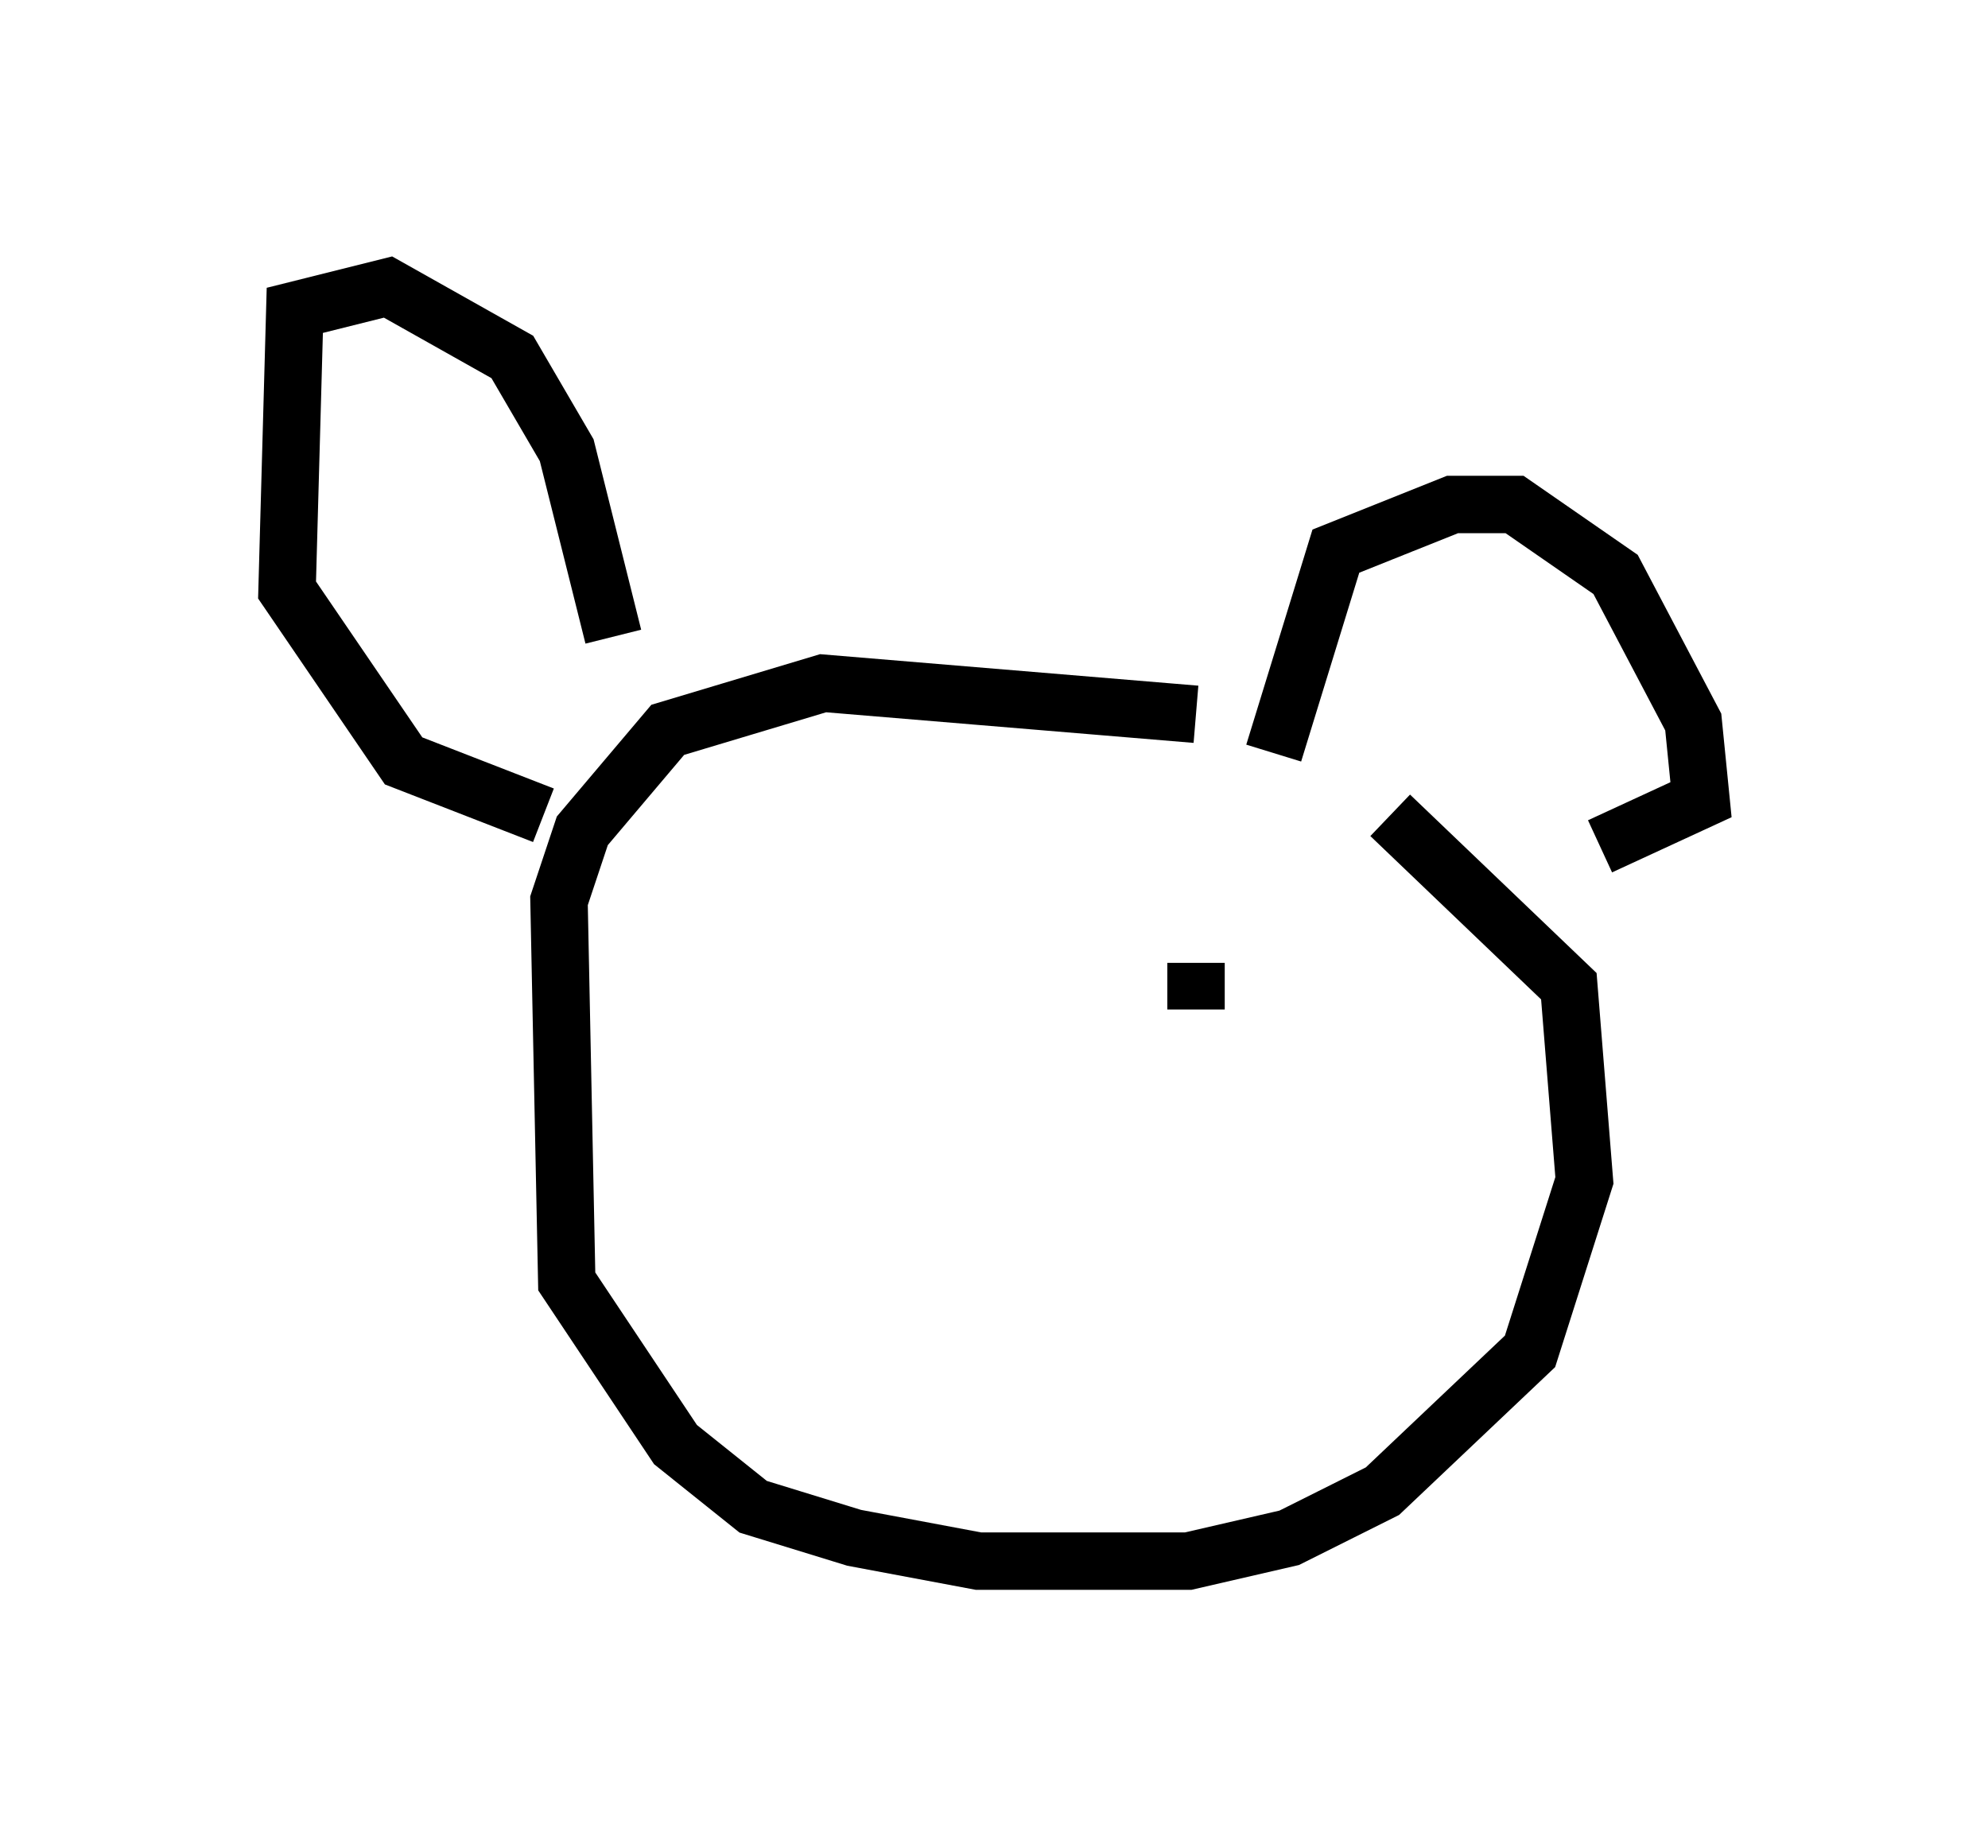 <?xml version="1.0" encoding="utf-8" ?>
<svg baseProfile="full" height="32.192" version="1.1" width="34.628" xmlns="http://www.w3.org/2000/svg" xmlns:ev="http://www.w3.org/2001/xml-events" xmlns:xlink="http://www.w3.org/1999/xlink"><defs /><rect fill="white" height="32.192" width="34.628" x="0" y="0" /><path d="M22.185, 13.66 m-1.353, -1.218 l-6.495, -0.541 -2.706, 0.812 l-1.488, 1.759 -0.406, 1.218 l0.135, 6.631 1.894, 2.842 l1.353, 1.083 1.759, 0.541 l2.165, 0.406 3.654, 0.0 l1.759, -0.406 1.624, -0.812 l2.571, -2.436 0.947, -2.977 l-0.271, -3.383 -3.112, -2.977 m-13.532, -3.112 l-0.812, -3.248 -0.947, -1.624 l-2.165, -1.218 -1.624, 0.406 l-0.135, 4.871 2.03, 2.977 l2.436, 0.947 m12.72, -1.083 l1.083, -3.518 2.03, -0.812 l1.083, 0.0 1.759, 1.218 l1.353, 2.571 0.135, 1.353 l-1.759, 0.812 m-7.578, 2.165 l0.0, 0.0 m0.541, -0.135 l0.0, 0.812 m-6.901, -0.541 l0.0, 0.0 " fill="none" stroke="black" stroke-width="1" /></svg>